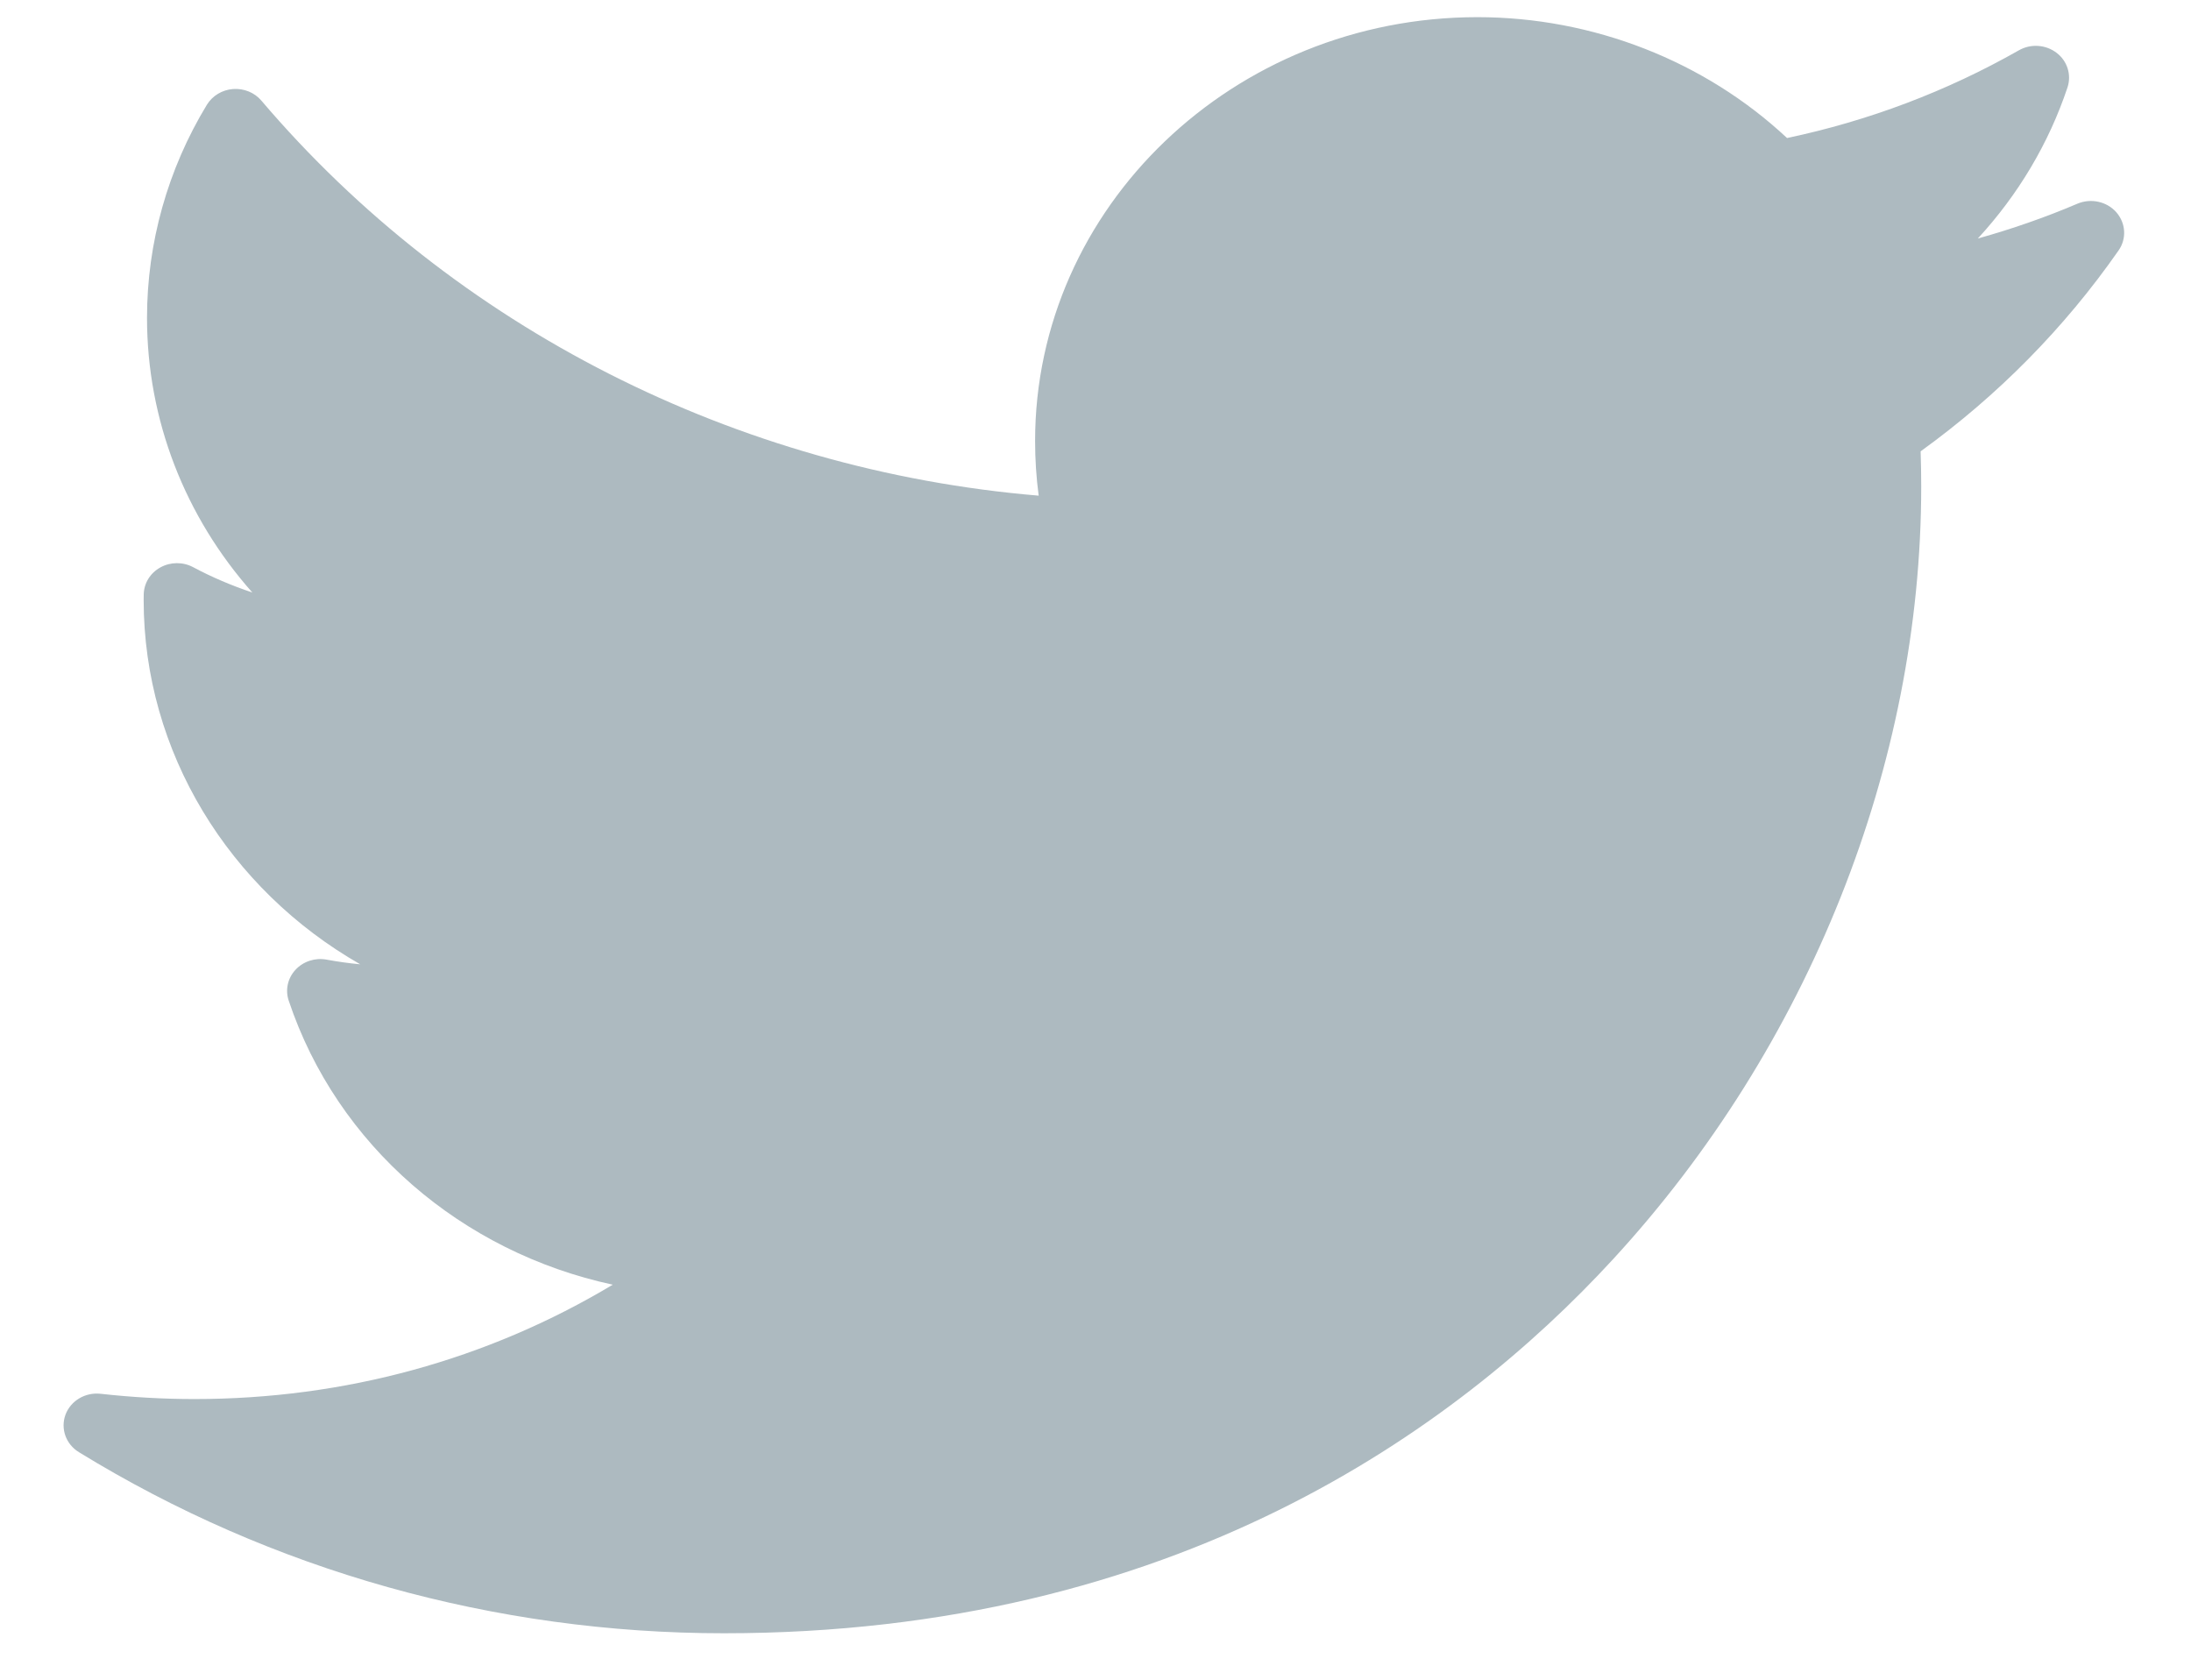 <svg width="30" height="23" viewBox="0 0 30 23" fill="none" xmlns="http://www.w3.org/2000/svg">
<path d="M28.445 2.789C28.002 2.978 27.546 3.136 27.081 3.266C27.632 2.668 28.052 1.966 28.309 1.197C28.366 1.024 28.307 0.835 28.159 0.723C28.011 0.61 27.806 0.596 27.643 0.689C26.654 1.251 25.588 1.654 24.469 1.89C23.342 0.836 21.812 0.235 20.23 0.235C16.89 0.235 14.173 2.838 14.173 6.038C14.173 6.29 14.189 6.54 14.222 6.787C10.078 6.439 6.225 4.487 3.579 1.378C3.485 1.267 3.34 1.208 3.191 1.219C3.042 1.23 2.909 1.311 2.833 1.434C2.297 2.316 2.013 3.325 2.013 4.352C2.013 5.75 2.534 7.076 3.455 8.113C3.175 8.02 2.903 7.904 2.644 7.766C2.505 7.692 2.335 7.693 2.197 7.769C2.058 7.845 1.972 7.984 1.968 8.137C1.967 8.163 1.967 8.188 1.967 8.215C1.967 10.302 3.14 12.18 4.932 13.204C4.778 13.19 4.624 13.168 4.471 13.14C4.314 13.111 4.152 13.164 4.045 13.28C3.939 13.395 3.904 13.555 3.953 13.701C4.616 15.686 6.324 17.146 8.39 17.591C6.677 18.618 4.718 19.157 2.662 19.157C2.233 19.157 1.801 19.132 1.379 19.085C1.169 19.061 0.969 19.179 0.897 19.37C0.826 19.562 0.902 19.775 1.08 19.884C3.722 21.507 6.776 22.364 9.913 22.364C16.079 22.364 19.937 19.579 22.087 17.242C24.768 14.328 26.306 10.471 26.306 6.66C26.306 6.501 26.303 6.34 26.298 6.18C27.356 5.416 28.267 4.492 29.008 3.43C29.121 3.269 29.108 3.056 28.978 2.907C28.848 2.759 28.631 2.711 28.445 2.789Z" fill="#ADBAC0"/>
</svg>
